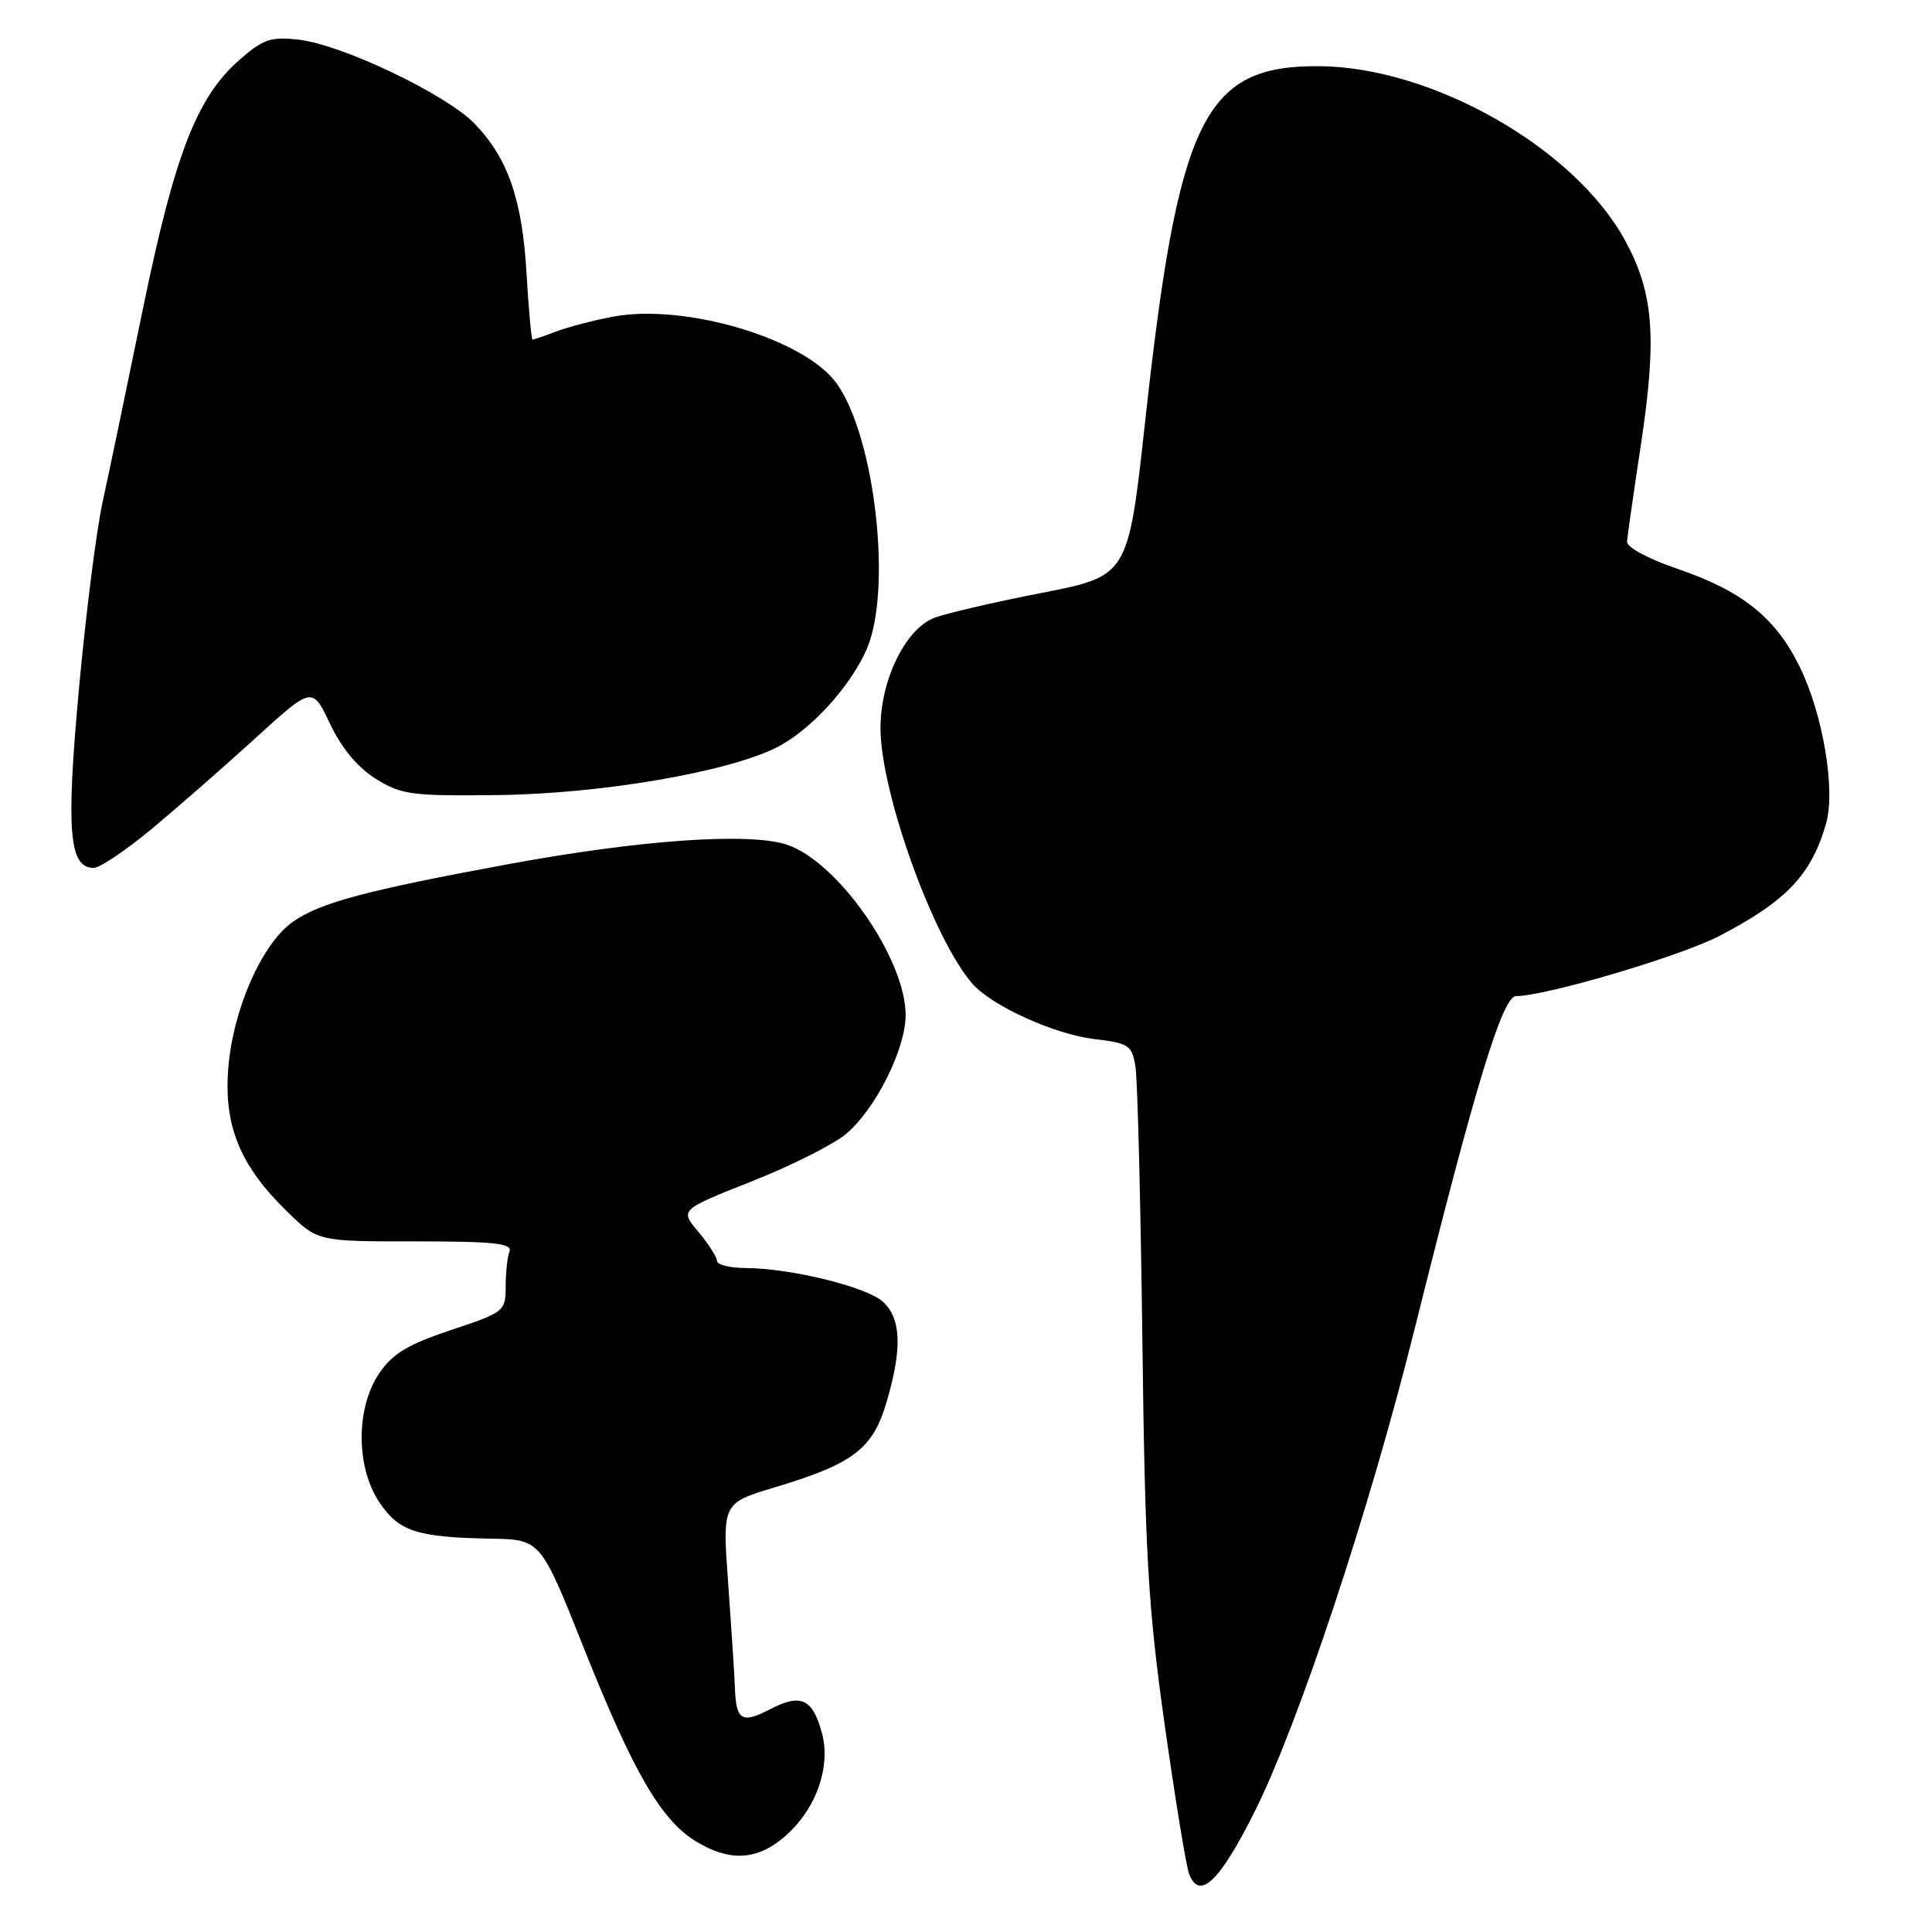 <?xml version="1.0" encoding="UTF-8" standalone="no"?>
<!DOCTYPE svg PUBLIC "-//W3C//DTD SVG 1.1//EN" "http://www.w3.org/Graphics/SVG/1.1/DTD/svg11.dtd" >
<svg xmlns="http://www.w3.org/2000/svg" xmlns:xlink="http://www.w3.org/1999/xlink" version="1.1" viewBox="0 0 256 256">
 <g >
 <path fill="currentColor"
d=" M 166.18 240.19 C 172.04 228.52 181.44 200.19 187.47 176.00 C 195.52 143.69 199.09 132.00 200.89 131.99 C 204.86 131.97 222.60 126.72 227.78 124.04 C 236.69 119.42 240.01 115.93 241.96 109.14 C 243.24 104.67 241.57 94.69 238.48 88.37 C 235.27 81.81 230.84 78.28 222.12 75.32 C 218.40 74.05 215.54 72.50 215.59 71.78 C 215.64 71.08 216.48 65.16 217.47 58.64 C 219.57 44.64 219.11 38.80 215.33 31.86 C 208.67 19.62 189.84 8.89 174.83 8.77 C 159.54 8.65 156.15 15.57 151.73 55.91 C 149.49 76.32 149.49 76.32 138.00 78.57 C 131.67 79.80 125.28 81.29 123.79 81.87 C 119.93 83.37 116.62 90.23 116.67 96.61 C 116.75 105.21 123.73 124.53 128.86 130.36 C 131.48 133.32 139.73 137.06 145.06 137.69 C 149.61 138.23 150.00 138.50 150.46 141.39 C 150.73 143.10 151.14 159.35 151.37 177.50 C 151.72 206.00 152.13 212.96 154.32 228.50 C 155.72 238.40 157.18 247.31 157.56 248.30 C 158.93 251.86 161.56 249.38 166.18 240.19 Z  M 103.81 243.50 C 108.08 239.91 110.17 234.18 108.89 229.55 C 107.64 225.05 106.11 224.37 102.00 226.50 C 98.28 228.42 97.54 227.97 97.38 223.66 C 97.32 221.92 96.91 215.70 96.49 209.84 C 95.71 199.17 95.71 199.17 102.60 197.10 C 113.05 193.96 115.62 192.02 117.45 185.87 C 119.57 178.72 119.43 174.70 116.98 172.48 C 114.79 170.50 104.79 168.05 98.75 168.02 C 96.69 168.01 95.00 167.58 95.00 167.08 C 95.00 166.57 93.89 164.84 92.54 163.23 C 90.08 160.31 90.08 160.31 99.60 156.54 C 104.84 154.47 110.46 151.64 112.11 150.25 C 116.01 146.97 120.00 139.01 120.00 134.50 C 120.00 127.05 111.00 114.14 104.25 111.92 C 99.28 110.28 84.89 111.28 67.50 114.48 C 48.50 117.98 42.33 119.63 38.77 122.17 C 34.69 125.07 30.87 133.75 30.25 141.53 C 29.63 149.16 31.80 154.45 38.04 160.53 C 42.11 164.50 42.11 164.50 55.07 164.49 C 65.48 164.49 67.93 164.75 67.51 165.83 C 67.23 166.56 67.00 168.66 67.00 170.50 C 67.00 173.75 66.82 173.89 59.75 176.24 C 54.03 178.15 52.03 179.36 50.25 181.97 C 47.13 186.58 47.15 194.44 50.29 199.10 C 52.87 202.93 55.27 203.71 65.07 203.88 C 71.64 204.00 71.64 204.00 77.36 218.37 C 83.92 234.85 87.59 241.17 92.23 244.00 C 96.61 246.67 100.23 246.52 103.81 243.50 Z  M 20.18 109.77 C 23.64 106.89 29.82 101.48 33.92 97.74 C 41.38 90.95 41.38 90.95 43.74 95.93 C 45.27 99.15 47.41 101.71 49.80 103.20 C 53.19 105.31 54.55 105.49 66.00 105.35 C 79.70 105.18 96.55 102.29 102.97 99.01 C 107.39 96.76 112.64 91.03 114.82 86.07 C 118.25 78.31 115.97 57.98 110.88 50.83 C 106.65 44.89 90.75 40.15 81.17 41.97 C 78.60 42.46 75.23 43.34 73.68 43.93 C 72.14 44.52 70.74 45.00 70.57 45.00 C 70.41 45.00 70.05 41.06 69.77 36.25 C 69.20 26.40 67.30 20.95 62.87 16.37 C 59.11 12.49 45.31 5.90 39.59 5.26 C 35.87 4.84 34.86 5.18 31.70 7.96 C 26.07 12.91 23.15 20.45 18.93 40.96 C 16.84 51.16 14.44 62.65 13.60 66.50 C 12.76 70.35 11.34 81.60 10.44 91.50 C 8.74 110.14 9.15 115.00 12.42 115.00 C 13.23 115.00 16.72 112.65 20.18 109.77 Z "/>
</g>
</svg>